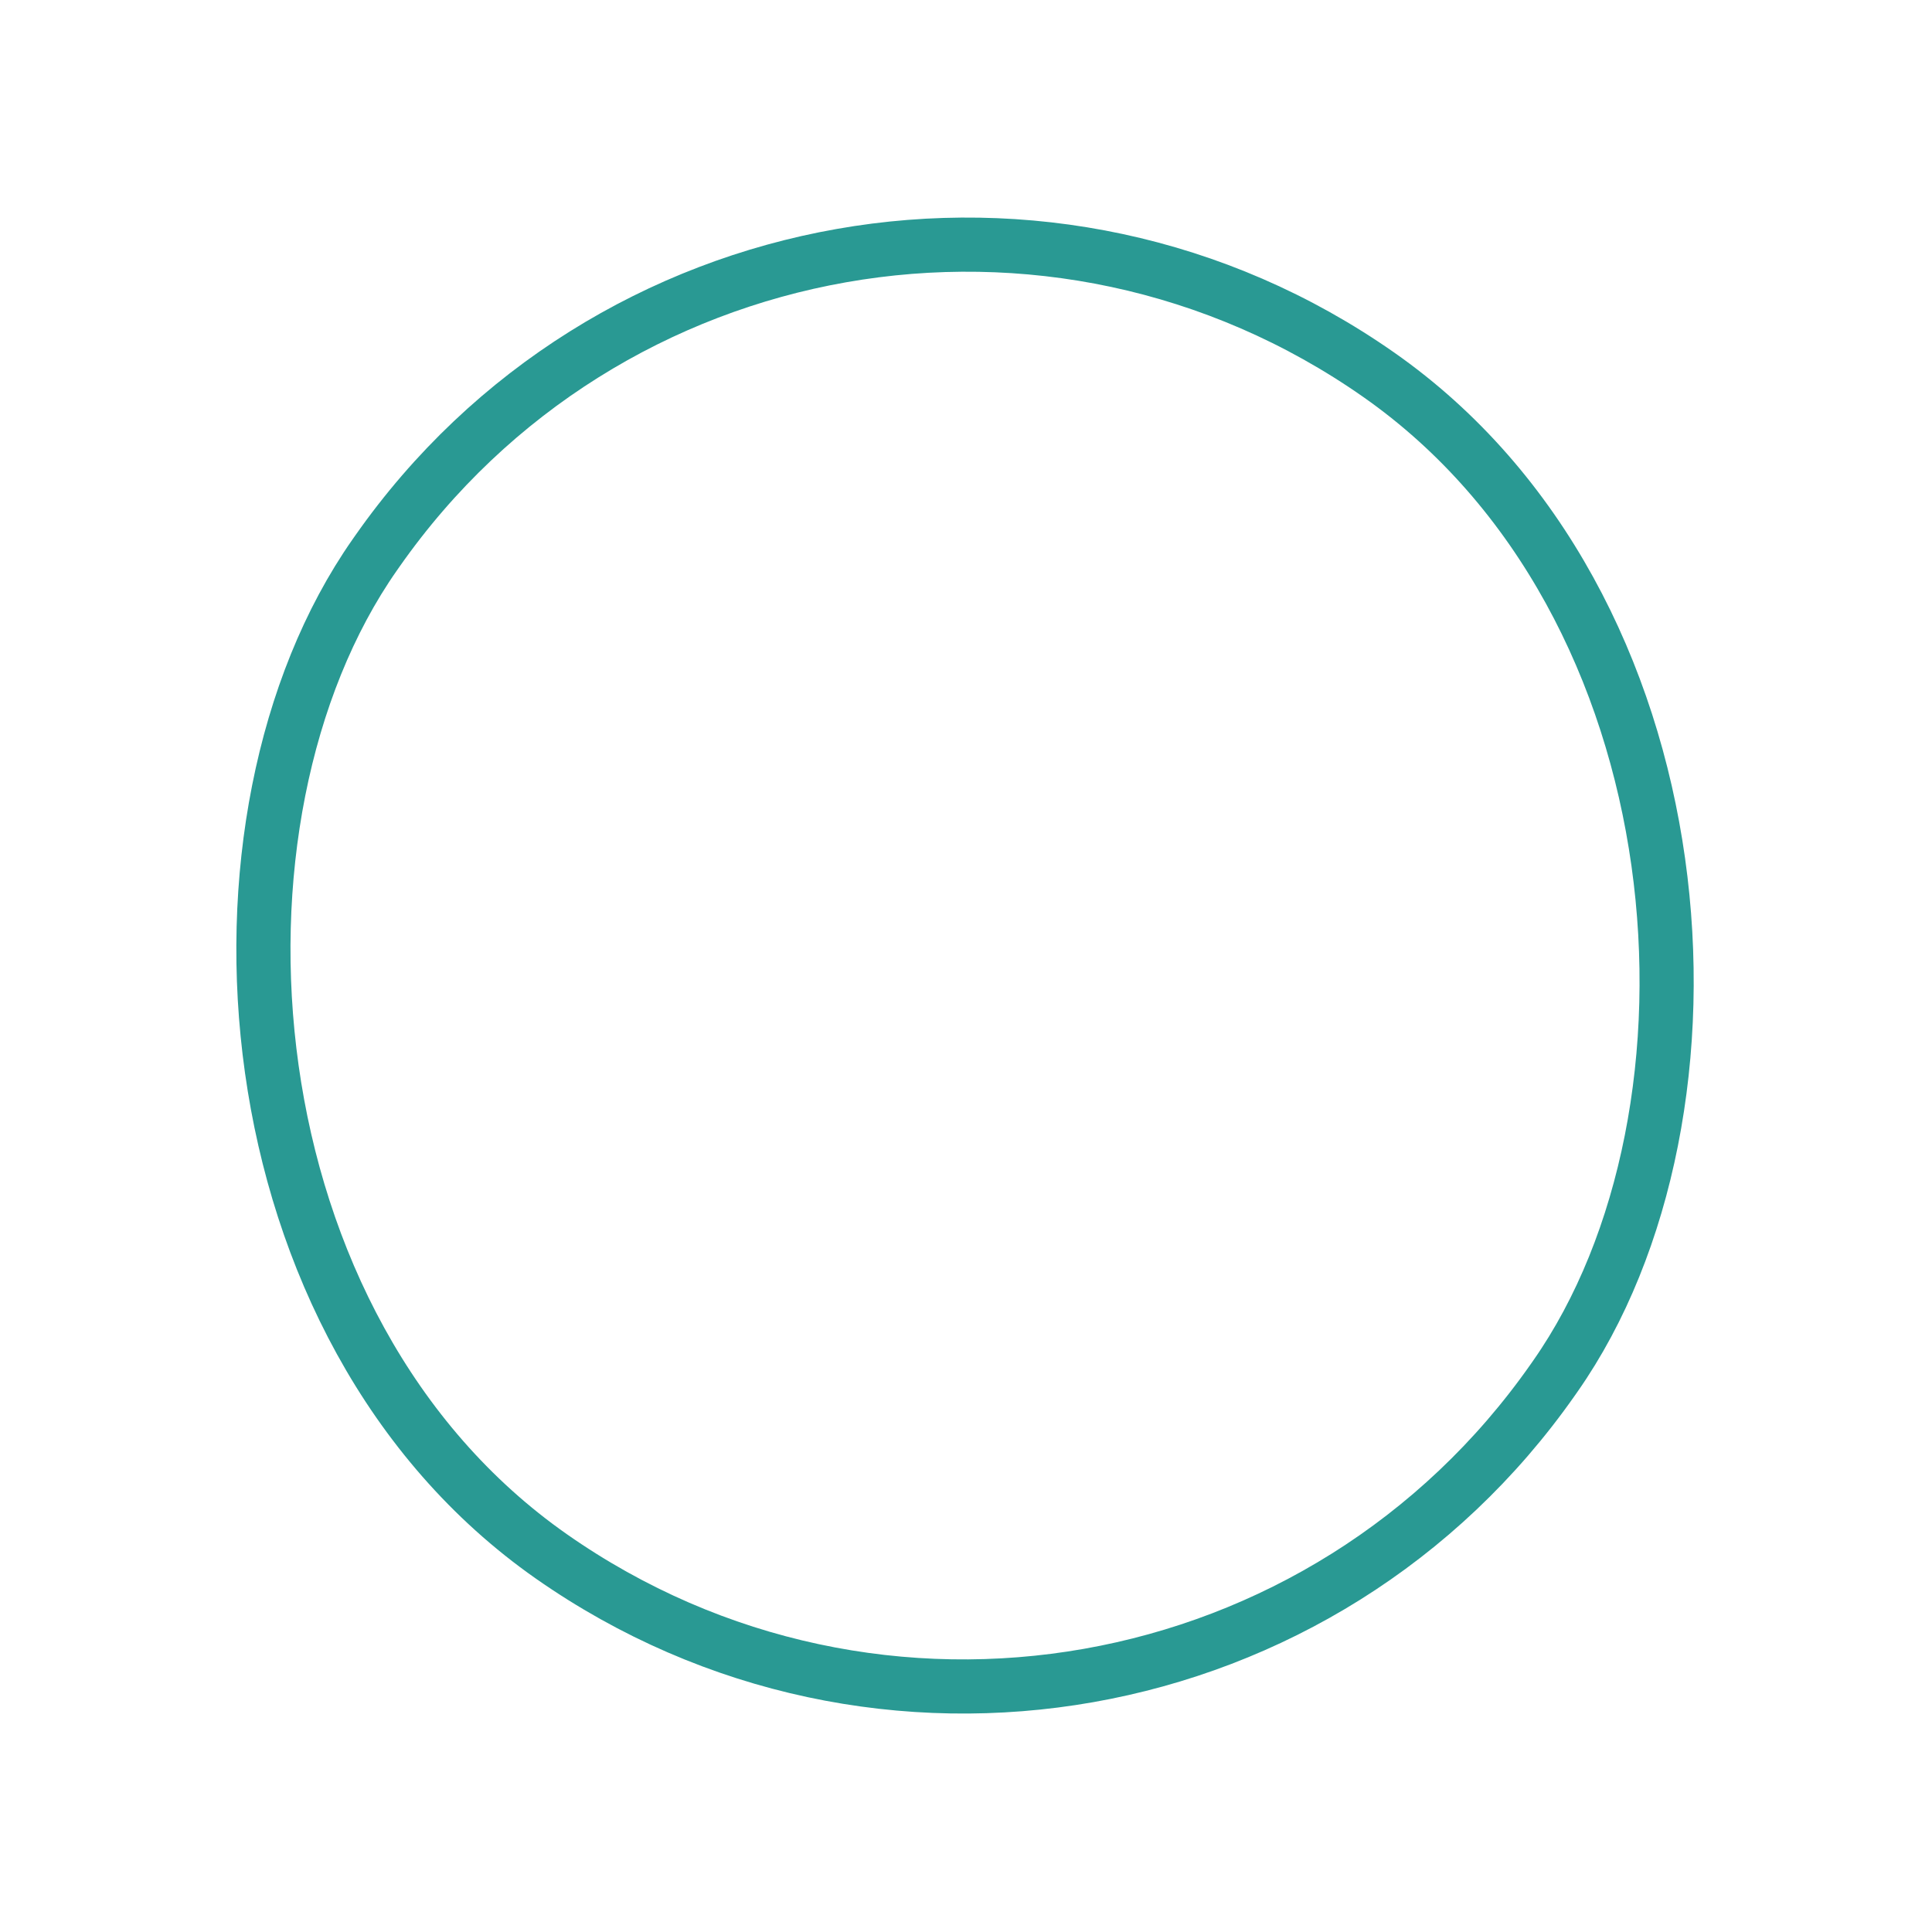 <svg width="892" height="892" viewBox="0 0 892 892" fill="none" xmlns="http://www.w3.org/2000/svg">
<g clip-path="url(#clip0)">
<rect x="526.508" y="909.001" width="664" height="666" rx="332" transform="rotate(-145 526.508 909.001)" fill="#014052"/>
<g clip-path="url(#clip1)">
<path d="M261.478 709.033L304.025 669.311C305.458 667.056 317.183 657.007 319.517 655.33C323.266 652.636 313.546 646.437 308.903 643.983C305.864 642.377 296.805 631.038 294.22 628.519C291.708 626.072 276.696 610.675 271.239 598.204C284.609 613.715 312.867 640.789 315.092 641.474C317.029 642.071 335.449 622.443 338.801 619.439C344.449 614.376 388.582 596.541 391.131 598.155C399.46 603.428 450.408 564.253 454.374 551.399C459.524 534.705 458.367 514.36 456.878 518.595C455.447 522.66 431.289 570.45 409.623 572.626C404.997 573.926 385.957 584.316 389.22 579.795C390.089 578.59 397.161 573.686 406.812 569.807C450.283 552.334 471.26 476.546 461.858 472.841C459.36 471.855 460.411 459.279 451.481 443.06C438.326 419.167 432.839 413.751 430.212 411.827C422.646 406.285 379.677 414.461 375.717 423.998C373.544 429.232 367.207 432.317 366.597 434.534C365.663 437.93 356.356 451.96 347.727 462.935C346.475 464.528 346.216 466.506 347.215 467.297C349.575 469.166 384.461 455.26 386.839 451.964C387.848 450.566 378.478 437.387 379.268 436.87C381.196 435.609 390.669 446.892 393.158 445.927C408.624 439.936 431.82 466.317 426.264 474.716C423.606 478.734 426.786 485.319 428.28 487.602C430.945 491.676 429.754 494.548 426.13 492.851C422.917 491.346 400.475 506.394 402.899 515.656C403.982 519.798 409.033 525.693 407.069 527.437C404.55 529.674 403.602 529.364 401.484 525.56C399.59 522.158 389.373 509.574 390.841 518.252C391.332 521.159 370.392 526.8 367.898 528.406C364.807 530.397 356.396 531.885 358.287 530.1C358.674 529.735 375.886 522.212 395.238 507.097C406.592 498.229 409.069 495.286 413.677 492.483C419.023 489.232 423.606 466.253 418.111 461.672C416.792 460.572 412.703 456.893 408.179 454.282L399.953 449.539L386.583 458.987C379.245 464.186 366.683 471.514 358.616 475.281C342.598 482.76 328.154 486.284 311.601 496.684C298.22 505.093 286.793 511.329 286.281 510.546C285.77 509.764 293.774 504.802 295.827 504.114C298.871 503.093 298.124 502.393 295.855 498.948C292.819 494.339 269.213 509.685 269.583 516.139C268.404 516.91 256.465 564.337 258.136 568.476C259.746 572.464 258.802 570.524 261.371 580.763C261.085 580.461 249.435 575.034 246.984 576.891C241.796 580.822 246.17 592.236 249.175 597.338C251.623 601.495 259.725 607.02 253.823 605.545C251.207 604.892 237.572 585.252 238.757 582.359C240.149 578.959 207.005 605.863 205.573 609.526C203.24 615.491 202.551 616.101 198.953 615.349C195.761 614.681 157.285 636.792 157.285 636.792L261.476 709.033L261.478 709.033ZM298.099 497.613C298.399 497.807 299.164 497.818 300.512 497.487C312.761 494.476 314.341 493.821 309.524 493.847C307.016 493.861 307.811 492.788 312.507 489.69C316.009 487.38 321.786 484.735 325.258 483.512C355.302 472.93 357.346 466.675 321.003 482.639C317.002 484.396 295.998 496.257 298.099 497.613L298.099 497.613ZM596.425 584.049C602.412 586.468 629.937 597.869 635.173 598.637C638.048 599.059 675.001 597.569 694.548 610.684C697.373 612.579 688.092 620.715 690.043 623.91C692.714 628.281 702.637 634.973 708.386 636.744L776.172 539.643C777.078 538.335 766.95 532.361 767.664 532.71C770.964 534.322 752.108 521.697 749.217 522.442C743.603 523.889 739.26 534.448 737.032 532.687C734.994 531.075 707.773 493.364 703.921 488.804C705.134 487.84 680.281 463.792 656.426 443.564C641.802 434.604 551.608 383.352 546.141 388.604C537.033 396.878 535.897 395.039 542.856 400.279C546.16 402.767 557.334 409.681 562.724 413.392C573.671 420.929 592.703 435.417 599.493 438.445C601.929 439.531 623.849 456.359 618.606 456.789C616.587 456.955 584.663 435.219 571.66 425.494C556.311 414.015 525.357 393.83 517.013 387.634C505.99 379.448 499.586 377.679 496.412 379.311C493.455 380.831 489.966 381.015 487.197 385.788C486.172 390.208 489.398 394.118 490.567 394.917C519.338 414.574 574.488 455.162 579.359 458.873C583.544 462.063 602.418 475.776 601.466 475.944C600.514 476.112 570.252 455.781 561.693 450.182C537.95 434.65 505.272 409.953 499.221 406.116C495.027 404.551 476.662 390.042 471.199 397.058C466.505 403.087 466.153 405.116 472.046 411.924C477.716 418.474 482.505 423.836 513.853 447.225C534.374 462.537 587.816 500.999 587.93 501.596C588.508 504.608 547.773 475.609 529.292 462.825C518.182 455.14 478.511 421.872 469.671 417.596C450.1 408.128 456.602 427.025 459.012 431.77C461.43 436.264 468.666 445.369 473.377 449.907C477.321 453.707 509.383 481.569 514.813 486.814C517.582 489.49 547.149 511.737 547.294 512.561C547.44 513.385 573.023 530.881 576.283 532.71C602.718 547.543 581.004 537.352 572.463 534.331C562.045 530.645 544.034 522.845 534.694 530.518C528.906 541.33 528.675 540.764 537.212 547.476C540.694 549.993 560.714 563.716 566.891 567.576C575.3 572.831 591.951 580.866 596.425 584.052L596.425 584.049ZM440.239 386.817C441.151 387.406 449.675 390.978 453.267 386.57C457.946 380.827 455.843 359.95 454.507 352.372C453.988 349.431 438.429 300.693 431.684 287.521C426.054 276.526 417.636 244.838 421.819 244.1C425.898 243.381 442.268 273.776 447.06 278.243C451.053 281.966 468.896 305.224 490.222 333.065C497.194 342.168 501.46 341.797 507.673 342.162C516.929 342.706 525.859 339.598 524.239 329.008C523.584 324.726 515.546 311.596 511.322 305.788C504.836 296.87 488.54 266.792 486.539 263.717C484.539 260.641 468.875 243.235 470.901 241.348C473.494 241.436 477.125 241.168 482.358 242.577C487.207 243.883 496.473 235.949 497.885 233.361C499.902 229.665 489.183 219.11 487.629 216.042C486.171 213.164 441.366 179.048 439.443 175.088C437.871 171.852 441.374 140.447 432.293 124.652C439.264 127.64 447.898 181.114 445.187 176.718C443.652 174.229 499.129 220.797 500.369 220.5C503.563 219.734 506.865 193.93 504.1 188.716C501.771 184.325 454.33 162.114 449.269 158.57C446.01 156.287 446.531 155.859 443.239 153.113C439.948 150.366 503.014 187.74 503.252 183.165C503.719 174.126 511.29 157.008 505.356 154.878C504.601 154.608 438.849 131.352 435.739 127.116C431.571 121.44 500.831 153.692 502.099 149.647C503.274 145.9 498.006 143.332 495.988 140.498C494.972 139.072 416.445 71.561 407.599 74.717C402.871 76.404 379.238 71.461 376.798 69.221C368.229 69.032 377.889 60.766 379.931 52.031L370.547 41.569L304.56 136.072C302.676 138.762 305.486 145.947 311.144 148.953C316.258 155.615 353.727 230.722 373.961 237.915C375.7 252.432 401.915 310.602 403.664 317.293C406.037 326.375 431.993 378.565 433.605 380.936C434.813 382.714 437.501 385.046 440.237 386.814L440.239 386.817Z" fill="#299993"/>
</g>
</g>
<rect x="526.508" y="909.001" width="664" height="666" rx="332" transform="rotate(-145 526.508 909.001)" stroke="#299993" stroke-width="25"/>
<defs>
<clipPath id="clip0">
</clipPath>
<clipPath id="clip1">
<rect width="646.649" height="638.05" fill="white" transform="translate(527.059 895.709) rotate(-145)"/>
</clipPath>
</defs>
</svg>
